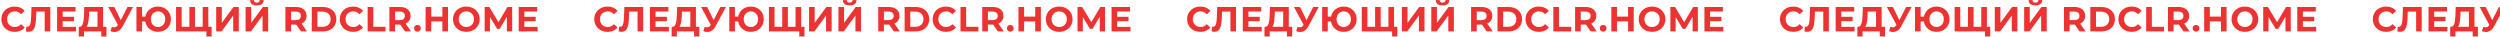 <svg width="1432" height="21" viewBox="0 0 1432 21" fill="none" xmlns="http://www.w3.org/2000/svg">
<path d="M8.36 18.24C10.8 18.24 12.82 17.36 14.14 15.74L12.06 13.82C11.12 14.92 9.94 15.48 8.54 15.48C5.92 15.48 4.06 13.64 4.06 11C4.06 8.36 5.92 6.52 8.54 6.52C9.94 6.52 11.12 7.08 12.06 8.16L14.14 6.24C12.82 4.64 10.8 3.76 8.38 3.76C4.02 3.76 0.78 6.78 0.78 11C0.78 15.22 4.02 18.24 8.36 18.24ZM18.04 4L17.84 9.68C17.7 13.26 17.28 15.34 15.64 15.34C15.44 15.34 15.26 15.32 15.06 15.26L14.86 18C15.46 18.14 15.98 18.22 16.46 18.22C19.74 18.22 20.52 15.06 20.7 9.56L20.8 6.64H25.6V18H28.8V4H18.04ZM35.916 15.4V12.16H42.416V9.64H35.916V6.6H43.276V4H32.696V18H43.536V15.4H35.916ZM59.033 15.36V4H48.273L48.113 8.38C47.973 12.3 47.513 15.3 45.693 15.36H45.133L45.113 20.9H48.113V18H57.993V20.9H60.993V15.36H59.033ZM50.973 8.68L51.033 6.64H55.833V15.36H49.573C50.533 14.22 50.853 11.66 50.973 8.68ZM73.034 4L69.194 11.52L65.474 4H62.014L67.534 14.28L67.414 14.44C66.874 15.28 66.254 15.64 65.454 15.64C65.034 15.64 64.574 15.54 64.054 15.38L63.274 17.84C64.054 18.16 64.814 18.32 65.554 18.32C67.434 18.32 69.094 17.24 70.254 15.08L76.214 4H73.034ZM90.514 3.76C86.774 3.76 83.914 6.1 83.254 9.5H81.374V4H78.154V18H81.374V12.3H83.214C83.794 15.8 86.714 18.24 90.514 18.24C94.774 18.24 97.914 15.18 97.914 11C97.914 6.82 94.774 3.76 90.514 3.76ZM90.514 15.48C88.194 15.48 86.394 13.68 86.394 11C86.394 8.32 88.194 6.52 90.514 6.52C92.834 6.52 94.634 8.32 94.634 11C94.634 13.68 92.834 15.48 90.514 15.48ZM119.319 15.36V4H116.099V15.36H111.699V4H108.479V15.36H104.059V4H100.839V18H118.219V20.9H121.219V15.36H119.319ZM123.837 18H126.897L133.577 8.9V18H136.777V4H133.737L127.057 13.12V4H123.837V18ZM147.123 3.1C149.743 3.1 150.983 2 151.003 0.04H148.783C148.763 1 148.183 1.5 147.123 1.5C146.023 1.5 145.483 1 145.463 0.04H143.243C143.263 2 144.463 3.1 147.123 3.1ZM140.663 18H143.723L150.403 8.9V18H153.603V4H150.563L143.883 13.12V4H140.663V18ZM175.873 18L172.733 13.5C174.553 12.72 175.613 11.18 175.613 9.08C175.613 5.94 173.273 4 169.533 4H163.473V18H166.713V14.1H169.533H169.693L172.393 18H175.873ZM172.333 9.08C172.333 10.6 171.333 11.52 169.353 11.52H166.713V6.64H169.353C171.333 6.64 172.333 7.54 172.333 9.08ZM178.58 18H184.94C189.52 18 192.66 15.24 192.66 11C192.66 6.76 189.52 4 184.94 4H178.58V18ZM181.82 15.34V6.66H184.78C187.56 6.66 189.38 8.32 189.38 11C189.38 13.68 187.56 15.34 184.78 15.34H181.82ZM202.203 18.24C204.643 18.24 206.663 17.36 207.983 15.74L205.903 13.82C204.963 14.92 203.783 15.48 202.383 15.48C199.763 15.48 197.903 13.64 197.903 11C197.903 8.36 199.763 6.52 202.383 6.52C203.783 6.52 204.963 7.08 205.903 8.16L207.983 6.24C206.663 4.64 204.643 3.76 202.223 3.76C197.863 3.76 194.623 6.78 194.623 11C194.623 15.22 197.863 18.24 202.203 18.24ZM210.571 18H220.831V15.36H213.811V4H210.571V18ZM235.441 18L232.301 13.5C234.121 12.72 235.181 11.18 235.181 9.08C235.181 5.94 232.841 4 229.101 4H223.041V18H226.281V14.1H229.101H229.261L231.961 18H235.441ZM231.901 9.08C231.901 10.6 230.901 11.52 228.921 11.52H226.281V6.64H228.921C230.901 6.64 231.901 7.54 231.901 9.08ZM239.108 18.16C240.188 18.16 241.048 17.34 241.048 16.2C241.048 15.04 240.188 14.28 239.108 14.28C238.028 14.28 237.168 15.04 237.168 16.2C237.168 17.34 238.028 18.16 239.108 18.16ZM253.383 4V9.52H247.023V4H243.783V18H247.023V12.26H253.383V18H256.623V4H253.383ZM267.115 18.24C271.515 18.24 274.775 15.18 274.775 11C274.775 6.82 271.515 3.76 267.115 3.76C262.695 3.76 259.455 6.84 259.455 11C259.455 15.16 262.695 18.24 267.115 18.24ZM267.115 15.48C264.615 15.48 262.735 13.66 262.735 11C262.735 8.34 264.615 6.52 267.115 6.52C269.615 6.52 271.495 8.34 271.495 11C271.495 13.66 269.615 15.48 267.115 15.48ZM293.39 18L293.35 4H290.69L285.53 12.7L280.29 4H277.61V18H280.65V9.78L284.75 16.52H286.21L290.33 9.6L290.35 18H293.39ZM300.332 15.4V12.16H306.832V9.64H300.332V6.6H307.692V4H297.112V18H307.952V15.4H300.332ZM347.95 18.24C350.39 18.24 352.41 17.36 353.73 15.74L351.65 13.82C350.71 14.92 349.53 15.48 348.13 15.48C345.51 15.48 343.65 13.64 343.65 11C343.65 8.36 345.51 6.52 348.13 6.52C349.53 6.52 350.71 7.08 351.65 8.16L353.73 6.24C352.41 4.64 350.39 3.76 347.97 3.76C343.61 3.76 340.37 6.78 340.37 11C340.37 15.22 343.61 18.24 347.95 18.24ZM357.63 4L357.43 9.68C357.29 13.26 356.87 15.34 355.23 15.34C355.03 15.34 354.85 15.32 354.65 15.26L354.45 18C355.05 18.14 355.57 18.22 356.05 18.22C359.33 18.22 360.11 15.06 360.29 9.56L360.39 6.64H365.19V18H368.39V4H357.63ZM375.506 15.4V12.16H382.006V9.64H375.506V6.6H382.866V4H372.286V18H383.126V15.4H375.506ZM398.623 15.36V4H387.863L387.703 8.38C387.563 12.3 387.103 15.3 385.283 15.36H384.723L384.703 20.9H387.703V18H397.583V20.9H400.583V15.36H398.623ZM390.563 8.68L390.623 6.64H395.423V15.36H389.163C390.123 14.22 390.443 11.66 390.563 8.68ZM412.624 4L408.784 11.52L405.064 4H401.604L407.124 14.28L407.004 14.44C406.464 15.28 405.844 15.64 405.044 15.64C404.624 15.64 404.164 15.54 403.644 15.38L402.864 17.84C403.644 18.16 404.404 18.32 405.144 18.32C407.024 18.32 408.684 17.24 409.844 15.08L415.804 4H412.624ZM430.104 3.76C426.364 3.76 423.504 6.1 422.844 9.5H420.964V4H417.744V18H420.964V12.3H422.804C423.384 15.8 426.304 18.24 430.104 18.24C434.364 18.24 437.504 15.18 437.504 11C437.504 6.82 434.364 3.76 430.104 3.76ZM430.104 15.48C427.784 15.48 425.984 13.68 425.984 11C425.984 8.32 427.784 6.52 430.104 6.52C432.424 6.52 434.224 8.32 434.224 11C434.224 13.68 432.424 15.48 430.104 15.48ZM458.909 15.36V4H455.689V15.36H451.289V4H448.069V15.36H443.649V4H440.429V18H457.809V20.9H460.809V15.36H458.909ZM463.427 18H466.487L473.167 8.9V18H476.367V4H473.327L466.647 13.12V4H463.427V18ZM486.713 3.1C489.333 3.1 490.573 2 490.593 0.04H488.373C488.353 1 487.773 1.5 486.713 1.5C485.613 1.5 485.073 1 485.053 0.04H482.833C482.853 2 484.053 3.1 486.713 3.1ZM480.253 18H483.313L489.993 8.9V18H493.193V4H490.153L483.473 13.12V4H480.253V18ZM515.462 18L512.322 13.5C514.142 12.72 515.202 11.18 515.202 9.08C515.202 5.94 512.862 4 509.122 4H503.062V18H506.302V14.1H509.122H509.282L511.982 18H515.462ZM511.922 9.08C511.922 10.6 510.922 11.52 508.942 11.52H506.302V6.64H508.942C510.922 6.64 511.922 7.54 511.922 9.08ZM518.169 18H524.529C529.109 18 532.249 15.24 532.249 11C532.249 6.76 529.109 4 524.529 4H518.169V18ZM521.409 15.34V6.66H524.369C527.149 6.66 528.969 8.32 528.969 11C528.969 13.68 527.149 15.34 524.369 15.34H521.409ZM541.793 18.24C544.233 18.24 546.253 17.36 547.573 15.74L545.493 13.82C544.553 14.92 543.373 15.48 541.973 15.48C539.353 15.48 537.493 13.64 537.493 11C537.493 8.36 539.353 6.52 541.973 6.52C543.373 6.52 544.553 7.08 545.493 8.16L547.573 6.24C546.253 4.64 544.233 3.76 541.813 3.76C537.453 3.76 534.213 6.78 534.213 11C534.213 15.22 537.453 18.24 541.793 18.24ZM550.161 18H560.421V15.36H553.401V4H550.161V18ZM575.031 18L571.891 13.5C573.711 12.72 574.771 11.18 574.771 9.08C574.771 5.94 572.431 4 568.691 4H562.631V18H565.871V14.1H568.691H568.851L571.551 18H575.031ZM571.491 9.08C571.491 10.6 570.491 11.52 568.511 11.52H565.871V6.64H568.511C570.491 6.64 571.491 7.54 571.491 9.08ZM578.698 18.16C579.778 18.16 580.638 17.34 580.638 16.2C580.638 15.04 579.778 14.28 578.698 14.28C577.618 14.28 576.758 15.04 576.758 16.2C576.758 17.34 577.618 18.16 578.698 18.16ZM592.973 4V9.52H586.613V4H583.373V18H586.613V12.26H592.973V18H596.213V4H592.973ZM606.705 18.24C611.105 18.24 614.365 15.18 614.365 11C614.365 6.82 611.105 3.76 606.705 3.76C602.285 3.76 599.045 6.84 599.045 11C599.045 15.16 602.285 18.24 606.705 18.24ZM606.705 15.48C604.205 15.48 602.325 13.66 602.325 11C602.325 8.34 604.205 6.52 606.705 6.52C609.205 6.52 611.085 8.34 611.085 11C611.085 13.66 609.205 15.48 606.705 15.48ZM632.98 18L632.94 4H630.28L625.12 12.7L619.88 4H617.2V18H620.24V9.78L624.34 16.52H625.8L629.92 9.6L629.94 18H632.98ZM639.921 15.4V12.16H646.421V9.64H639.921V6.6H647.281V4H636.701V18H647.541V15.4H639.921ZM687.54 18.24C689.98 18.24 692 17.36 693.32 15.74L691.24 13.82C690.3 14.92 689.12 15.48 687.72 15.48C685.1 15.48 683.24 13.64 683.24 11C683.24 8.36 685.1 6.52 687.72 6.52C689.12 6.52 690.3 7.08 691.24 8.16L693.32 6.24C692 4.64 689.98 3.76 687.56 3.76C683.2 3.76 679.96 6.78 679.96 11C679.96 15.22 683.2 18.24 687.54 18.24ZM697.219 4L697.019 9.68C696.879 13.26 696.459 15.34 694.819 15.34C694.619 15.34 694.439 15.32 694.239 15.26L694.039 18C694.639 18.14 695.159 18.22 695.639 18.22C698.919 18.22 699.699 15.06 699.879 9.56L699.979 6.64H704.779V18H707.979V4H697.219ZM715.096 15.4V12.16H721.596V9.64H715.096V6.6H722.456V4H711.876V18H722.716V15.4H715.096ZM738.213 15.36V4H727.453L727.293 8.38C727.153 12.3 726.693 15.3 724.873 15.36H724.313L724.293 20.9H727.293V18H737.173V20.9H740.173V15.36H738.213ZM730.153 8.68L730.213 6.64H735.013V15.36H728.753C729.713 14.22 730.033 11.66 730.153 8.68ZM752.214 4L748.374 11.52L744.654 4H741.194L746.714 14.28L746.594 14.44C746.054 15.28 745.434 15.64 744.634 15.64C744.214 15.64 743.754 15.54 743.234 15.38L742.454 17.84C743.234 18.16 743.994 18.32 744.734 18.32C746.614 18.32 748.274 17.24 749.434 15.08L755.394 4H752.214ZM769.694 3.76C765.954 3.76 763.094 6.1 762.434 9.5H760.554V4H757.334V18H760.554V12.3H762.394C762.974 15.8 765.894 18.24 769.694 18.24C773.954 18.24 777.094 15.18 777.094 11C777.094 6.82 773.954 3.76 769.694 3.76ZM769.694 15.48C767.374 15.48 765.574 13.68 765.574 11C765.574 8.32 767.374 6.52 769.694 6.52C772.014 6.52 773.814 8.32 773.814 11C773.814 13.68 772.014 15.48 769.694 15.48ZM798.499 15.36V4H795.279V15.36H790.879V4H787.659V15.36H783.239V4H780.019V18H797.399V20.9H800.399V15.36H798.499ZM803.017 18H806.077L812.757 8.9V18H815.957V4H812.917L806.237 13.12V4H803.017V18ZM826.302 3.1C828.922 3.1 830.162 2 830.182 0.04H827.962C827.942 1 827.362 1.5 826.302 1.5C825.202 1.5 824.662 1 824.642 0.04H822.422C822.442 2 823.642 3.1 826.302 3.1ZM819.842 18H822.902L829.582 8.9V18H832.782V4H829.742L823.062 13.12V4H819.842V18ZM855.052 18L851.912 13.5C853.732 12.72 854.792 11.18 854.792 9.08C854.792 5.94 852.452 4 848.712 4H842.652V18H845.892V14.1H848.712H848.872L851.572 18H855.052ZM851.512 9.08C851.512 10.6 850.512 11.52 848.532 11.52H845.892V6.64H848.532C850.512 6.64 851.512 7.54 851.512 9.08ZM857.759 18H864.119C868.699 18 871.839 15.24 871.839 11C871.839 6.76 868.699 4 864.119 4H857.759V18ZM860.999 15.34V6.66H863.959C866.739 6.66 868.559 8.32 868.559 11C868.559 13.68 866.739 15.34 863.959 15.34H860.999ZM881.383 18.24C883.823 18.24 885.843 17.36 887.163 15.74L885.083 13.82C884.143 14.92 882.963 15.48 881.563 15.48C878.943 15.48 877.083 13.64 877.083 11C877.083 8.36 878.943 6.52 881.563 6.52C882.963 6.52 884.143 7.08 885.083 8.16L887.163 6.24C885.843 4.64 883.823 3.76 881.403 3.76C877.043 3.76 873.803 6.78 873.803 11C873.803 15.22 877.043 18.24 881.383 18.24ZM889.751 18H900.011V15.36H892.991V4H889.751V18ZM914.621 18L911.481 13.5C913.301 12.72 914.361 11.18 914.361 9.08C914.361 5.94 912.021 4 908.281 4H902.221V18H905.461V14.1H908.281H908.441L911.141 18H914.621ZM911.081 9.08C911.081 10.6 910.081 11.52 908.101 11.52H905.461V6.64H908.101C910.081 6.64 911.081 7.54 911.081 9.08ZM918.288 18.16C919.368 18.16 920.228 17.34 920.228 16.2C920.228 15.04 919.368 14.28 918.288 14.28C917.208 14.28 916.348 15.04 916.348 16.2C916.348 17.34 917.208 18.16 918.288 18.16ZM932.562 4V9.52H926.202V4H922.962V18H926.202V12.26H932.562V18H935.802V4H932.562ZM946.295 18.24C950.695 18.24 953.955 15.18 953.955 11C953.955 6.82 950.695 3.76 946.295 3.76C941.875 3.76 938.635 6.84 938.635 11C938.635 15.16 941.875 18.24 946.295 18.24ZM946.295 15.48C943.795 15.48 941.915 13.66 941.915 11C941.915 8.34 943.795 6.52 946.295 6.52C948.795 6.52 950.675 8.34 950.675 11C950.675 13.66 948.795 15.48 946.295 15.48ZM972.57 18L972.53 4H969.87L964.71 12.7L959.47 4H956.79V18H959.83V9.78L963.93 16.52H965.39L969.51 9.6L969.53 18H972.57ZM979.511 15.4V12.16H986.011V9.64H979.511V6.6H986.871V4H976.291V18H987.131V15.4H979.511ZM1027.13 18.24C1029.57 18.24 1031.59 17.36 1032.91 15.74L1030.83 13.82C1029.89 14.92 1028.71 15.48 1027.31 15.48C1024.69 15.48 1022.83 13.64 1022.83 11C1022.83 8.36 1024.69 6.52 1027.31 6.52C1028.71 6.52 1029.89 7.08 1030.83 8.16L1032.91 6.24C1031.59 4.64 1029.57 3.76 1027.15 3.76C1022.79 3.76 1019.55 6.78 1019.55 11C1019.55 15.22 1022.79 18.24 1027.13 18.24ZM1036.81 4L1036.61 9.68C1036.47 13.26 1036.05 15.34 1034.41 15.34C1034.21 15.34 1034.03 15.32 1033.83 15.26L1033.63 18C1034.23 18.14 1034.75 18.22 1035.23 18.22C1038.51 18.22 1039.29 15.06 1039.47 9.56L1039.57 6.64H1044.37V18H1047.57V4H1036.81ZM1054.69 15.4V12.16H1061.19V9.64H1054.69V6.6H1062.05V4H1051.47V18H1062.31V15.4H1054.69ZM1077.8 15.36V4H1067.04L1066.88 8.38C1066.74 12.3 1066.28 15.3 1064.46 15.36H1063.9L1063.88 20.9H1066.88V18H1076.76V20.9H1079.76V15.36H1077.8ZM1069.74 8.68L1069.8 6.64H1074.6V15.36H1068.34C1069.3 14.22 1069.62 11.66 1069.74 8.68ZM1091.8 4L1087.96 11.52L1084.24 4H1080.78L1086.3 14.28L1086.18 14.44C1085.64 15.28 1085.02 15.64 1084.22 15.64C1083.8 15.64 1083.34 15.54 1082.82 15.38L1082.04 17.84C1082.82 18.16 1083.58 18.32 1084.32 18.32C1086.2 18.32 1087.86 17.24 1089.02 15.08L1094.98 4H1091.8ZM1109.28 3.76C1105.54 3.76 1102.68 6.1 1102.02 9.5H1100.14V4H1096.92V18H1100.14V12.3H1101.98C1102.56 15.8 1105.48 18.24 1109.28 18.24C1113.54 18.24 1116.68 15.18 1116.68 11C1116.68 6.82 1113.54 3.76 1109.28 3.76ZM1109.28 15.48C1106.96 15.48 1105.16 13.68 1105.16 11C1105.16 8.32 1106.96 6.52 1109.28 6.52C1111.6 6.52 1113.4 8.32 1113.4 11C1113.4 13.68 1111.6 15.48 1109.28 15.48ZM1138.09 15.36V4H1134.87V15.36H1130.47V4H1127.25V15.36H1122.83V4H1119.61V18H1136.99V20.9H1139.99V15.36H1138.09ZM1142.61 18H1145.67L1152.35 8.9V18H1155.55V4H1152.51L1145.83 13.12V4H1142.61V18ZM1165.89 3.1C1168.51 3.1 1169.75 2 1169.77 0.04H1167.55C1167.53 1 1166.95 1.5 1165.89 1.5C1164.79 1.5 1164.25 1 1164.23 0.04H1162.01C1162.03 2 1163.23 3.1 1165.89 3.1ZM1159.43 18H1162.49L1169.17 8.9V18H1172.37V4H1169.33L1162.65 13.12V4H1159.43V18ZM1194.64 18L1191.5 13.5C1193.32 12.72 1194.38 11.18 1194.38 9.08C1194.38 5.94 1192.04 4 1188.3 4H1182.24V18H1185.48V14.1H1188.3H1188.46L1191.16 18H1194.64ZM1191.1 9.08C1191.1 10.6 1190.1 11.52 1188.12 11.52H1185.48V6.64H1188.12C1190.1 6.64 1191.1 7.54 1191.1 9.08ZM1197.35 18H1203.71C1208.29 18 1211.43 15.24 1211.43 11C1211.43 6.76 1208.29 4 1203.71 4H1197.35V18ZM1200.59 15.34V6.66H1203.55C1206.33 6.66 1208.15 8.32 1208.15 11C1208.15 13.68 1206.33 15.34 1203.55 15.34H1200.59ZM1220.97 18.24C1223.41 18.24 1225.43 17.36 1226.75 15.74L1224.67 13.82C1223.73 14.92 1222.55 15.48 1221.15 15.48C1218.53 15.48 1216.67 13.64 1216.67 11C1216.67 8.36 1218.53 6.52 1221.15 6.52C1222.55 6.52 1223.73 7.08 1224.67 8.16L1226.75 6.24C1225.43 4.64 1223.41 3.76 1220.99 3.76C1216.63 3.76 1213.39 6.78 1213.39 11C1213.39 15.22 1216.63 18.24 1220.97 18.24ZM1229.34 18H1239.6V15.36H1232.58V4H1229.34V18ZM1254.21 18L1251.07 13.5C1252.89 12.72 1253.95 11.18 1253.95 9.08C1253.95 5.94 1251.61 4 1247.87 4H1241.81V18H1245.05V14.1H1247.87H1248.03L1250.73 18H1254.21ZM1250.67 9.08C1250.67 10.6 1249.67 11.52 1247.69 11.52H1245.05V6.64H1247.69C1249.67 6.64 1250.67 7.54 1250.67 9.08ZM1257.88 18.16C1258.96 18.16 1259.82 17.34 1259.82 16.2C1259.82 15.04 1258.96 14.28 1257.88 14.28C1256.8 14.28 1255.94 15.04 1255.94 16.2C1255.94 17.34 1256.8 18.16 1257.88 18.16ZM1272.15 4V9.52H1265.79V4H1262.55V18H1265.79V12.26H1272.15V18H1275.39V4H1272.15ZM1285.88 18.24C1290.28 18.24 1293.54 15.18 1293.54 11C1293.54 6.82 1290.28 3.76 1285.88 3.76C1281.46 3.76 1278.22 6.84 1278.22 11C1278.22 15.16 1281.46 18.24 1285.88 18.24ZM1285.88 15.48C1283.38 15.48 1281.5 13.66 1281.5 11C1281.5 8.34 1283.38 6.52 1285.88 6.52C1288.38 6.52 1290.26 8.34 1290.26 11C1290.26 13.66 1288.38 15.48 1285.88 15.48ZM1312.16 18L1312.12 4H1309.46L1304.3 12.7L1299.06 4H1296.38V18H1299.42V9.78L1303.52 16.52H1304.98L1309.1 9.6L1309.12 18H1312.16ZM1319.1 15.4V12.16H1325.6V9.64H1319.1V6.6H1326.46V4H1315.88V18H1326.72V15.4H1319.1ZM1366.72 18.24C1369.16 18.24 1371.18 17.36 1372.5 15.74L1370.42 13.82C1369.48 14.92 1368.3 15.48 1366.9 15.48C1364.28 15.48 1362.42 13.64 1362.42 11C1362.42 8.36 1364.28 6.52 1366.9 6.52C1368.3 6.52 1369.48 7.08 1370.42 8.16L1372.5 6.24C1371.18 4.64 1369.16 3.76 1366.74 3.76C1362.38 3.76 1359.14 6.78 1359.14 11C1359.14 15.22 1362.38 18.24 1366.72 18.24ZM1376.4 4L1376.2 9.68C1376.06 13.26 1375.64 15.34 1374 15.34C1373.8 15.34 1373.62 15.32 1373.42 15.26L1373.22 18C1373.82 18.14 1374.34 18.22 1374.82 18.22C1378.1 18.22 1378.88 15.06 1379.06 9.56L1379.16 6.64H1383.96V18H1387.16V4H1376.4ZM1394.28 15.4V12.16H1400.78V9.64H1394.28V6.6H1401.64V4H1391.06V18H1401.9V15.4H1394.28ZM1417.39 15.36V4H1406.63L1406.47 8.38C1406.33 12.3 1405.87 15.3 1404.05 15.36H1403.49L1403.47 20.9H1406.47V18H1416.35V20.9H1419.35V15.36H1417.39ZM1409.33 8.68L1409.39 6.64H1414.19V15.36H1407.93C1408.89 14.22 1409.21 11.66 1409.33 8.68ZM1431.39 4L1427.55 11.52L1423.83 4H1420.37L1425.89 14.28L1425.77 14.44C1425.23 15.28 1424.61 15.64 1423.81 15.64C1423.39 15.64 1422.93 15.54 1422.41 15.38L1421.63 17.84C1422.41 18.16 1423.17 18.32 1423.91 18.32C1425.79 18.32 1427.45 17.24 1428.61 15.08L1434.57 4H1431.39ZM1448.87 3.76C1445.13 3.76 1442.27 6.1 1441.61 9.5H1439.73V4H1436.51V18H1439.73V12.3H1441.57C1442.15 15.8 1445.07 18.24 1448.87 18.24C1453.13 18.24 1456.27 15.18 1456.27 11C1456.27 6.82 1453.13 3.76 1448.87 3.76ZM1448.87 15.48C1446.55 15.48 1444.75 13.68 1444.75 11C1444.75 8.32 1446.55 6.52 1448.87 6.52C1451.19 6.52 1452.99 8.32 1452.99 11C1452.99 13.68 1451.19 15.48 1448.87 15.48ZM1477.68 15.36V4H1474.46V15.36H1470.06V4H1466.84V15.36H1462.42V4H1459.2V18H1476.58V20.9H1479.58V15.36H1477.68ZM1482.2 18H1485.26L1491.94 8.9V18H1495.14V4H1492.1L1485.42 13.12V4H1482.2V18ZM1505.48 3.1C1508.1 3.1 1509.34 2 1509.36 0.04H1507.14C1507.12 1 1506.54 1.5 1505.48 1.5C1504.38 1.5 1503.84 1 1503.82 0.04H1501.6C1501.62 2 1502.82 3.1 1505.48 3.1ZM1499.02 18H1502.08L1508.76 8.9V18H1511.96V4H1508.92L1502.24 13.12V4H1499.02V18ZM1534.23 18L1531.09 13.5C1532.91 12.72 1533.97 11.18 1533.97 9.08C1533.97 5.94 1531.63 4 1527.89 4H1521.83V18H1525.07V14.1H1527.89H1528.05L1530.75 18H1534.23ZM1530.69 9.08C1530.69 10.6 1529.69 11.52 1527.71 11.52H1525.07V6.64H1527.71C1529.69 6.64 1530.69 7.54 1530.69 9.08ZM1536.94 18H1543.3C1547.88 18 1551.02 15.24 1551.02 11C1551.02 6.76 1547.88 4 1543.3 4H1536.94V18ZM1540.18 15.34V6.66H1543.14C1545.92 6.66 1547.74 8.32 1547.74 11C1547.74 13.68 1545.92 15.34 1543.14 15.34H1540.18ZM1560.56 18.24C1563 18.24 1565.02 17.36 1566.34 15.74L1564.26 13.82C1563.32 14.92 1562.14 15.48 1560.74 15.48C1558.12 15.48 1556.26 13.64 1556.26 11C1556.26 8.36 1558.12 6.52 1560.74 6.52C1562.14 6.52 1563.32 7.08 1564.26 8.16L1566.34 6.24C1565.02 4.64 1563 3.76 1560.58 3.76C1556.22 3.76 1552.98 6.78 1552.98 11C1552.98 15.22 1556.22 18.24 1560.56 18.24ZM1568.93 18H1579.19V15.36H1572.17V4H1568.93V18ZM1593.8 18L1590.66 13.5C1592.48 12.72 1593.54 11.18 1593.54 9.08C1593.54 5.94 1591.2 4 1587.46 4H1581.4V18H1584.64V14.1H1587.46H1587.62L1590.32 18H1593.8ZM1590.26 9.08C1590.26 10.6 1589.26 11.52 1587.28 11.52H1584.64V6.64H1587.28C1589.26 6.64 1590.26 7.54 1590.26 9.08ZM1597.47 18.16C1598.55 18.16 1599.41 17.34 1599.41 16.2C1599.41 15.04 1598.55 14.28 1597.47 14.28C1596.39 14.28 1595.53 15.04 1595.53 16.2C1595.53 17.34 1596.39 18.16 1597.47 18.16ZM1611.74 4V9.52H1605.38V4H1602.14V18H1605.38V12.26H1611.74V18H1614.98V4H1611.74ZM1625.47 18.24C1629.87 18.24 1633.13 15.18 1633.13 11C1633.13 6.82 1629.87 3.76 1625.47 3.76C1621.05 3.76 1617.81 6.84 1617.81 11C1617.81 15.16 1621.05 18.24 1625.47 18.24ZM1625.47 15.48C1622.97 15.48 1621.09 13.66 1621.09 11C1621.09 8.34 1622.97 6.52 1625.47 6.52C1627.97 6.52 1629.85 8.34 1629.85 11C1629.85 13.66 1627.97 15.48 1625.47 15.48ZM1651.75 18L1651.71 4H1649.05L1643.89 12.7L1638.65 4H1635.97V18H1639.01V9.78L1643.11 16.52H1644.57L1648.69 9.6L1648.71 18H1651.75ZM1658.69 15.4V12.16H1665.19V9.64H1658.69V6.6H1666.05V4H1655.47V18H1666.31V15.4H1658.69ZM1694.18 18.24C1696.62 18.24 1698.64 17.36 1699.96 15.74L1697.88 13.82C1696.94 14.92 1695.76 15.48 1694.36 15.48C1691.74 15.48 1689.88 13.64 1689.88 11C1689.88 8.36 1691.74 6.52 1694.36 6.52C1695.76 6.52 1696.94 7.08 1697.88 8.16L1699.96 6.24C1698.64 4.64 1696.62 3.76 1694.2 3.76C1689.84 3.76 1686.6 6.78 1686.6 11C1686.6 15.22 1689.84 18.24 1694.18 18.24ZM1703.86 4L1703.66 9.68C1703.52 13.26 1703.1 15.34 1701.46 15.34C1701.26 15.34 1701.08 15.32 1700.88 15.26L1700.68 18C1701.28 18.14 1701.8 18.22 1702.28 18.22C1705.56 18.22 1706.34 15.06 1706.52 9.56L1706.62 6.64H1711.42V18H1714.62V4H1703.86ZM1721.74 15.4V12.16H1728.24V9.64H1721.74V6.6H1729.1V4H1718.52V18H1729.36V15.4H1721.74ZM1744.85 15.36V4H1734.09L1733.93 8.38C1733.79 12.3 1733.33 15.3 1731.51 15.36H1730.95L1730.93 20.9H1733.93V18H1743.81V20.9H1746.81V15.36H1744.85ZM1736.79 8.68L1736.85 6.64H1741.65V15.36H1735.39C1736.35 14.22 1736.67 11.66 1736.79 8.68ZM1758.86 4L1755.02 11.52L1751.3 4H1747.84L1753.36 14.28L1753.24 14.44C1752.7 15.28 1752.08 15.64 1751.28 15.64C1750.86 15.64 1750.4 15.54 1749.88 15.38L1749.1 17.84C1749.88 18.16 1750.64 18.32 1751.38 18.32C1753.26 18.32 1754.92 17.24 1756.08 15.08L1762.04 4H1758.86ZM1776.34 3.76C1772.6 3.76 1769.74 6.1 1769.08 9.5H1767.2V4H1763.98V18H1767.2V12.3H1769.04C1769.62 15.8 1772.54 18.24 1776.34 18.24C1780.6 18.24 1783.74 15.18 1783.74 11C1783.74 6.82 1780.6 3.76 1776.34 3.76ZM1776.34 15.48C1774.02 15.48 1772.22 13.68 1772.22 11C1772.22 8.32 1774.02 6.52 1776.34 6.52C1778.66 6.52 1780.46 8.32 1780.46 11C1780.46 13.68 1778.66 15.48 1776.34 15.48ZM1805.14 15.36V4H1801.92V15.36H1797.52V4H1794.3V15.36H1789.88V4H1786.66V18H1804.04V20.9H1807.04V15.36H1805.14ZM1809.66 18H1812.72L1819.4 8.9V18H1822.6V4H1819.56L1812.88 13.12V4H1809.66V18ZM1832.94 3.1C1835.56 3.1 1836.8 2 1836.82 0.04H1834.6C1834.58 1 1834 1.5 1832.94 1.5C1831.84 1.5 1831.3 1 1831.28 0.04H1829.06C1829.08 2 1830.28 3.1 1832.94 3.1ZM1826.48 18H1829.54L1836.22 8.9V18H1839.42V4H1836.38L1829.7 13.12V4H1826.48V18ZM1861.69 18L1858.55 13.5C1860.37 12.72 1861.43 11.18 1861.43 9.08C1861.43 5.94 1859.09 4 1855.35 4H1849.29V18H1852.53V14.1H1855.35H1855.51L1858.21 18H1861.69ZM1858.15 9.08C1858.15 10.6 1857.15 11.52 1855.17 11.52H1852.53V6.64H1855.17C1857.15 6.64 1858.15 7.54 1858.15 9.08ZM1864.4 18H1870.76C1875.34 18 1878.48 15.24 1878.48 11C1878.48 6.76 1875.34 4 1870.76 4H1864.4V18ZM1867.64 15.34V6.66H1870.6C1873.38 6.66 1875.2 8.32 1875.2 11C1875.2 13.68 1873.38 15.34 1870.6 15.34H1867.64ZM1888.02 18.24C1890.46 18.24 1892.48 17.36 1893.8 15.74L1891.72 13.82C1890.78 14.92 1889.6 15.48 1888.2 15.48C1885.58 15.48 1883.72 13.64 1883.72 11C1883.72 8.36 1885.58 6.52 1888.2 6.52C1889.6 6.52 1890.78 7.08 1891.72 8.16L1893.8 6.24C1892.48 4.64 1890.46 3.76 1888.04 3.76C1883.68 3.76 1880.44 6.78 1880.44 11C1880.44 15.22 1883.68 18.24 1888.02 18.24ZM1896.39 18H1906.65V15.36H1899.63V4H1896.39V18ZM1921.26 18L1918.12 13.5C1919.94 12.72 1921 11.18 1921 9.08C1921 5.94 1918.66 4 1914.92 4H1908.86V18H1912.1V14.1H1914.92H1915.08L1917.78 18H1921.26ZM1917.72 9.08C1917.72 10.6 1916.72 11.52 1914.74 11.52H1912.1V6.64H1914.74C1916.72 6.64 1917.72 7.54 1917.72 9.08ZM1924.93 18.16C1926.01 18.16 1926.87 17.34 1926.87 16.2C1926.87 15.04 1926.01 14.28 1924.93 14.28C1923.85 14.28 1922.99 15.04 1922.99 16.2C1922.99 17.34 1923.85 18.16 1924.93 18.16ZM1939.2 4V9.52H1932.84V4H1929.6V18H1932.84V12.26H1939.2V18H1942.44V4H1939.2ZM1952.94 18.24C1957.34 18.24 1960.6 15.18 1960.6 11C1960.6 6.82 1957.34 3.76 1952.94 3.76C1948.52 3.76 1945.28 6.84 1945.28 11C1945.28 15.16 1948.52 18.24 1952.94 18.24ZM1952.94 15.48C1950.44 15.48 1948.56 13.66 1948.56 11C1948.56 8.34 1950.44 6.52 1952.94 6.52C1955.44 6.52 1957.32 8.34 1957.32 11C1957.32 13.66 1955.44 15.48 1952.94 15.48ZM1979.21 18L1979.17 4H1976.51L1971.35 12.7L1966.11 4H1963.43V18H1966.47V9.78L1970.57 16.52H1972.03L1976.15 9.6L1976.17 18H1979.21ZM1986.15 15.4V12.16H1992.65V9.64H1986.15V6.6H1993.51V4H1982.93V18H1993.77V15.4H1986.15Z" fill="#EC3332"/>
</svg>
